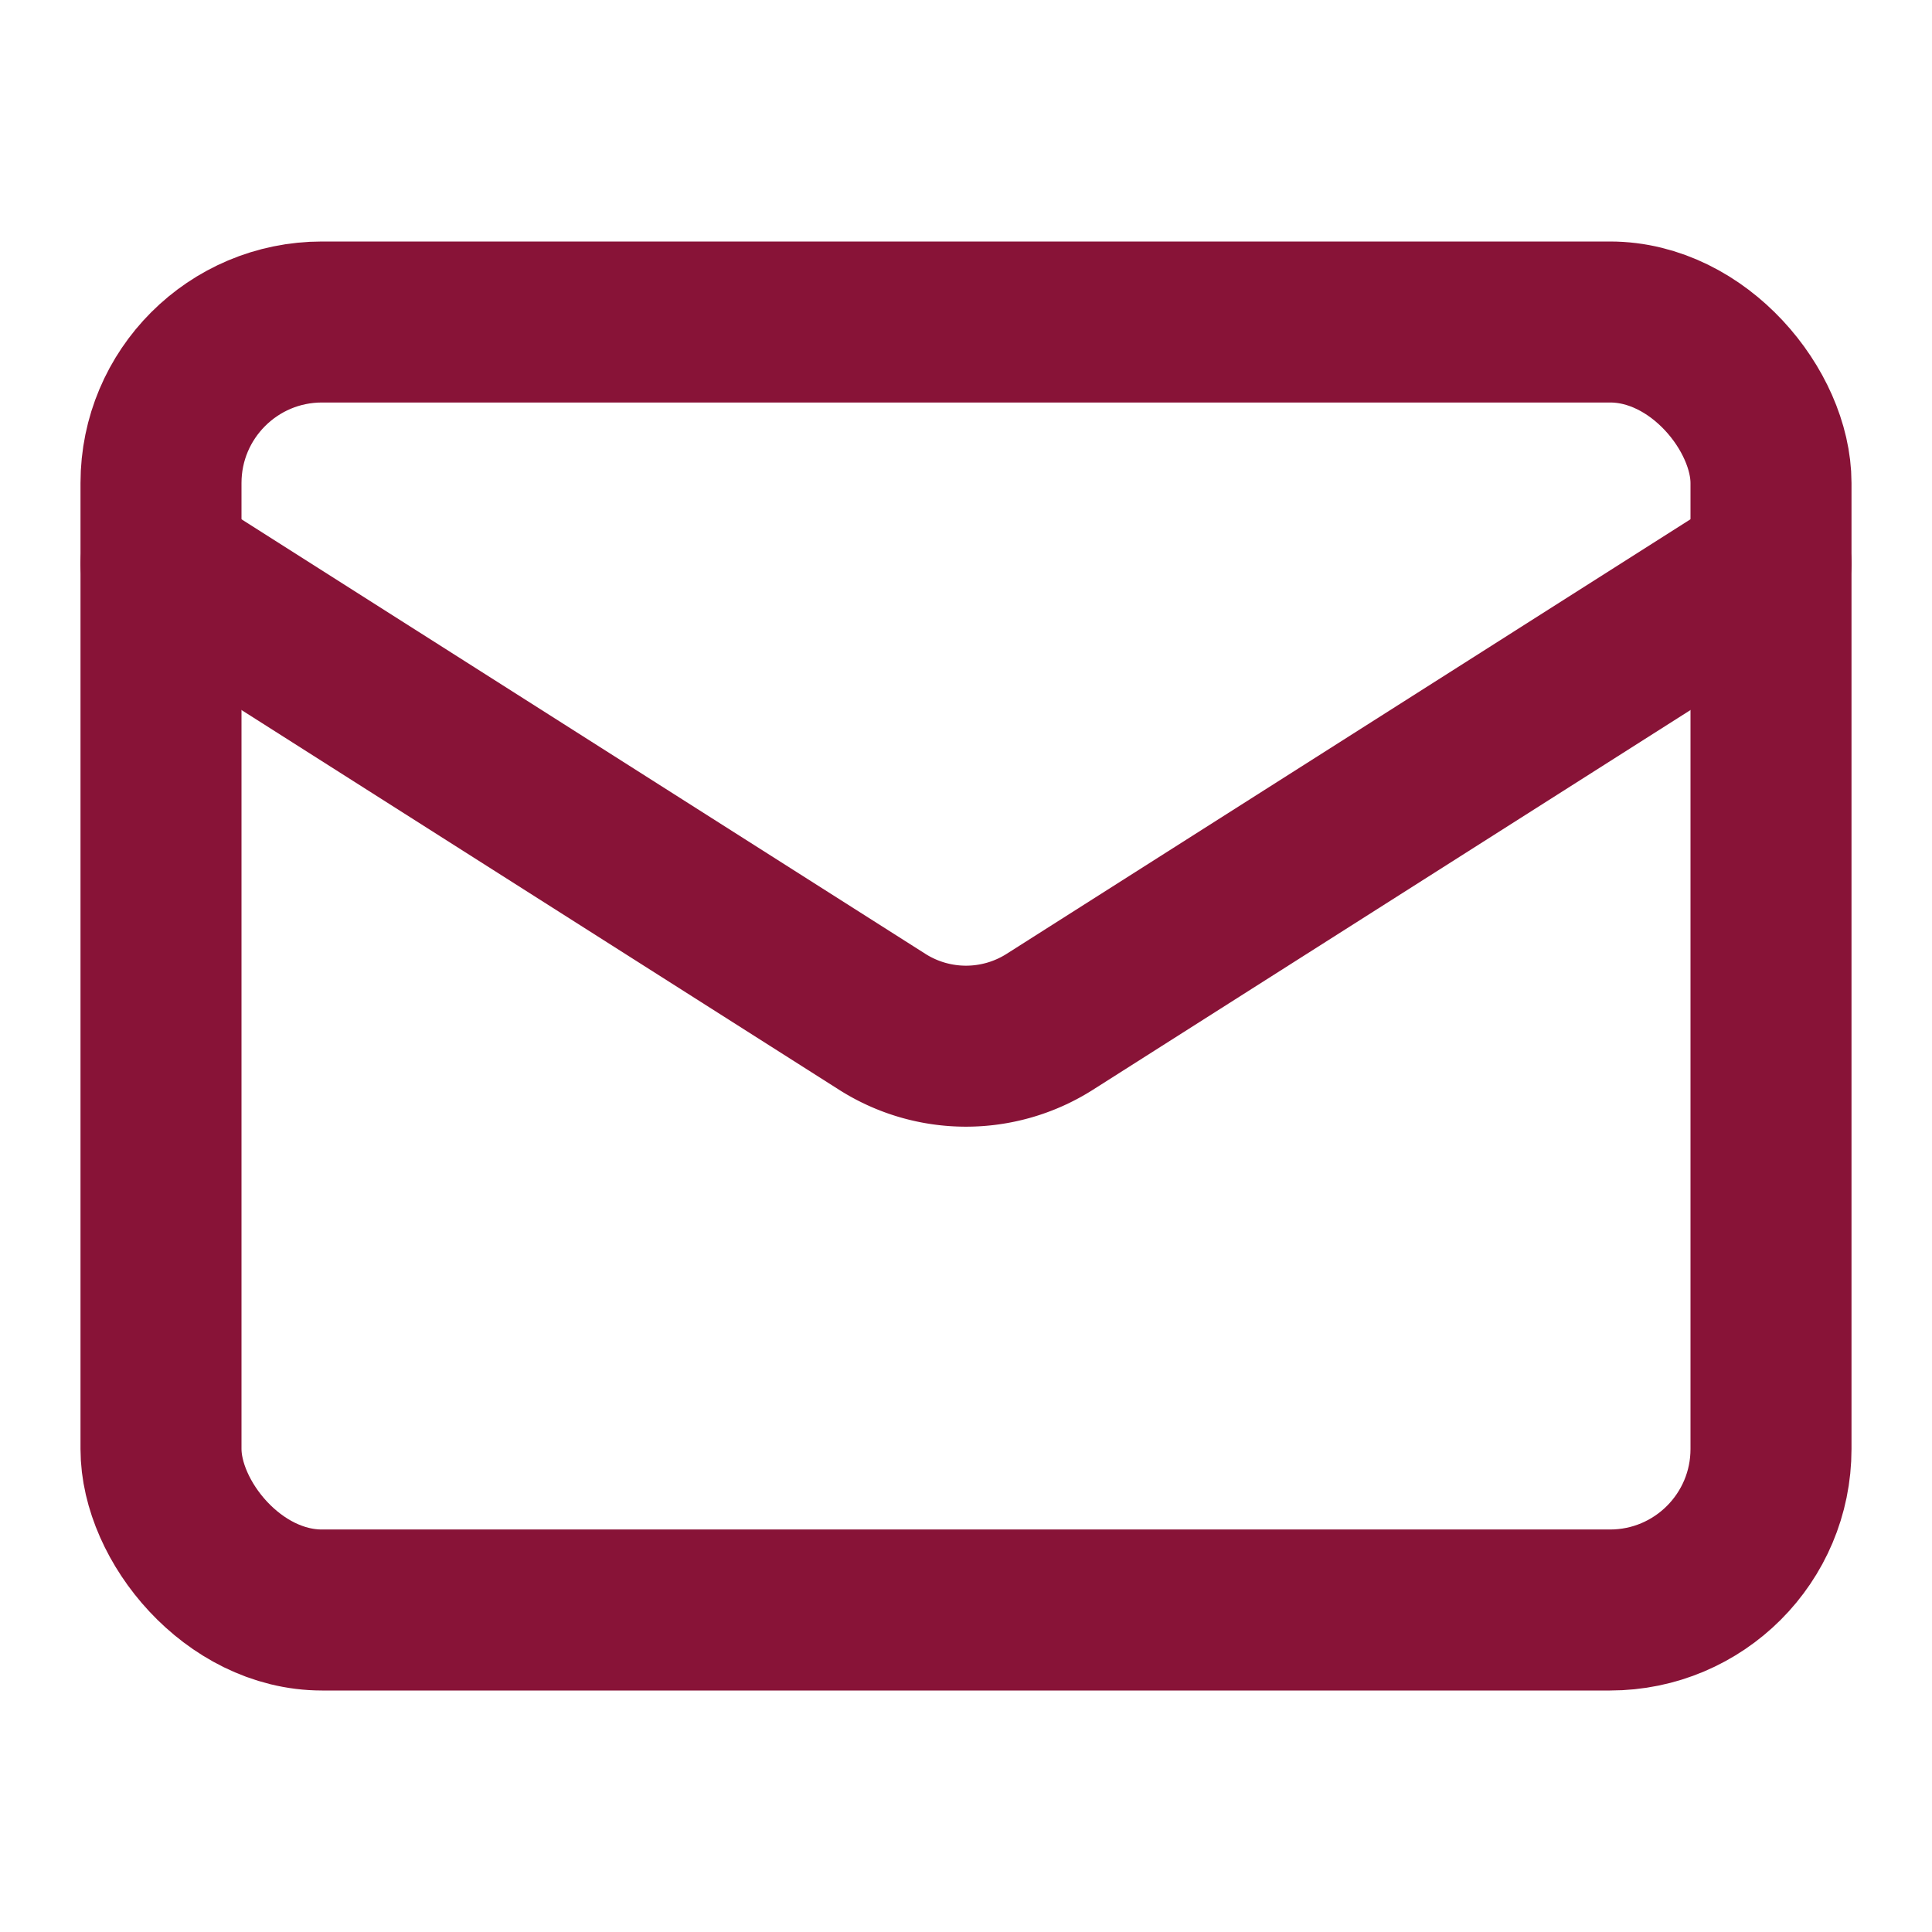 <svg xmlns="http://www.w3.org/2000/svg" width="24" height="24" viewBox="0 0 24 24" fill="none" stroke="#881337" stroke-width="2" stroke-linecap="round" stroke-linejoin="round" class="lucide lucide-mail"><rect width="20" height="16" x="2" y="4" rx="2"/><path d="m22 7-8.97 5.7a1.94 1.94 0 0 1-2.06 0L2 7"/></svg>